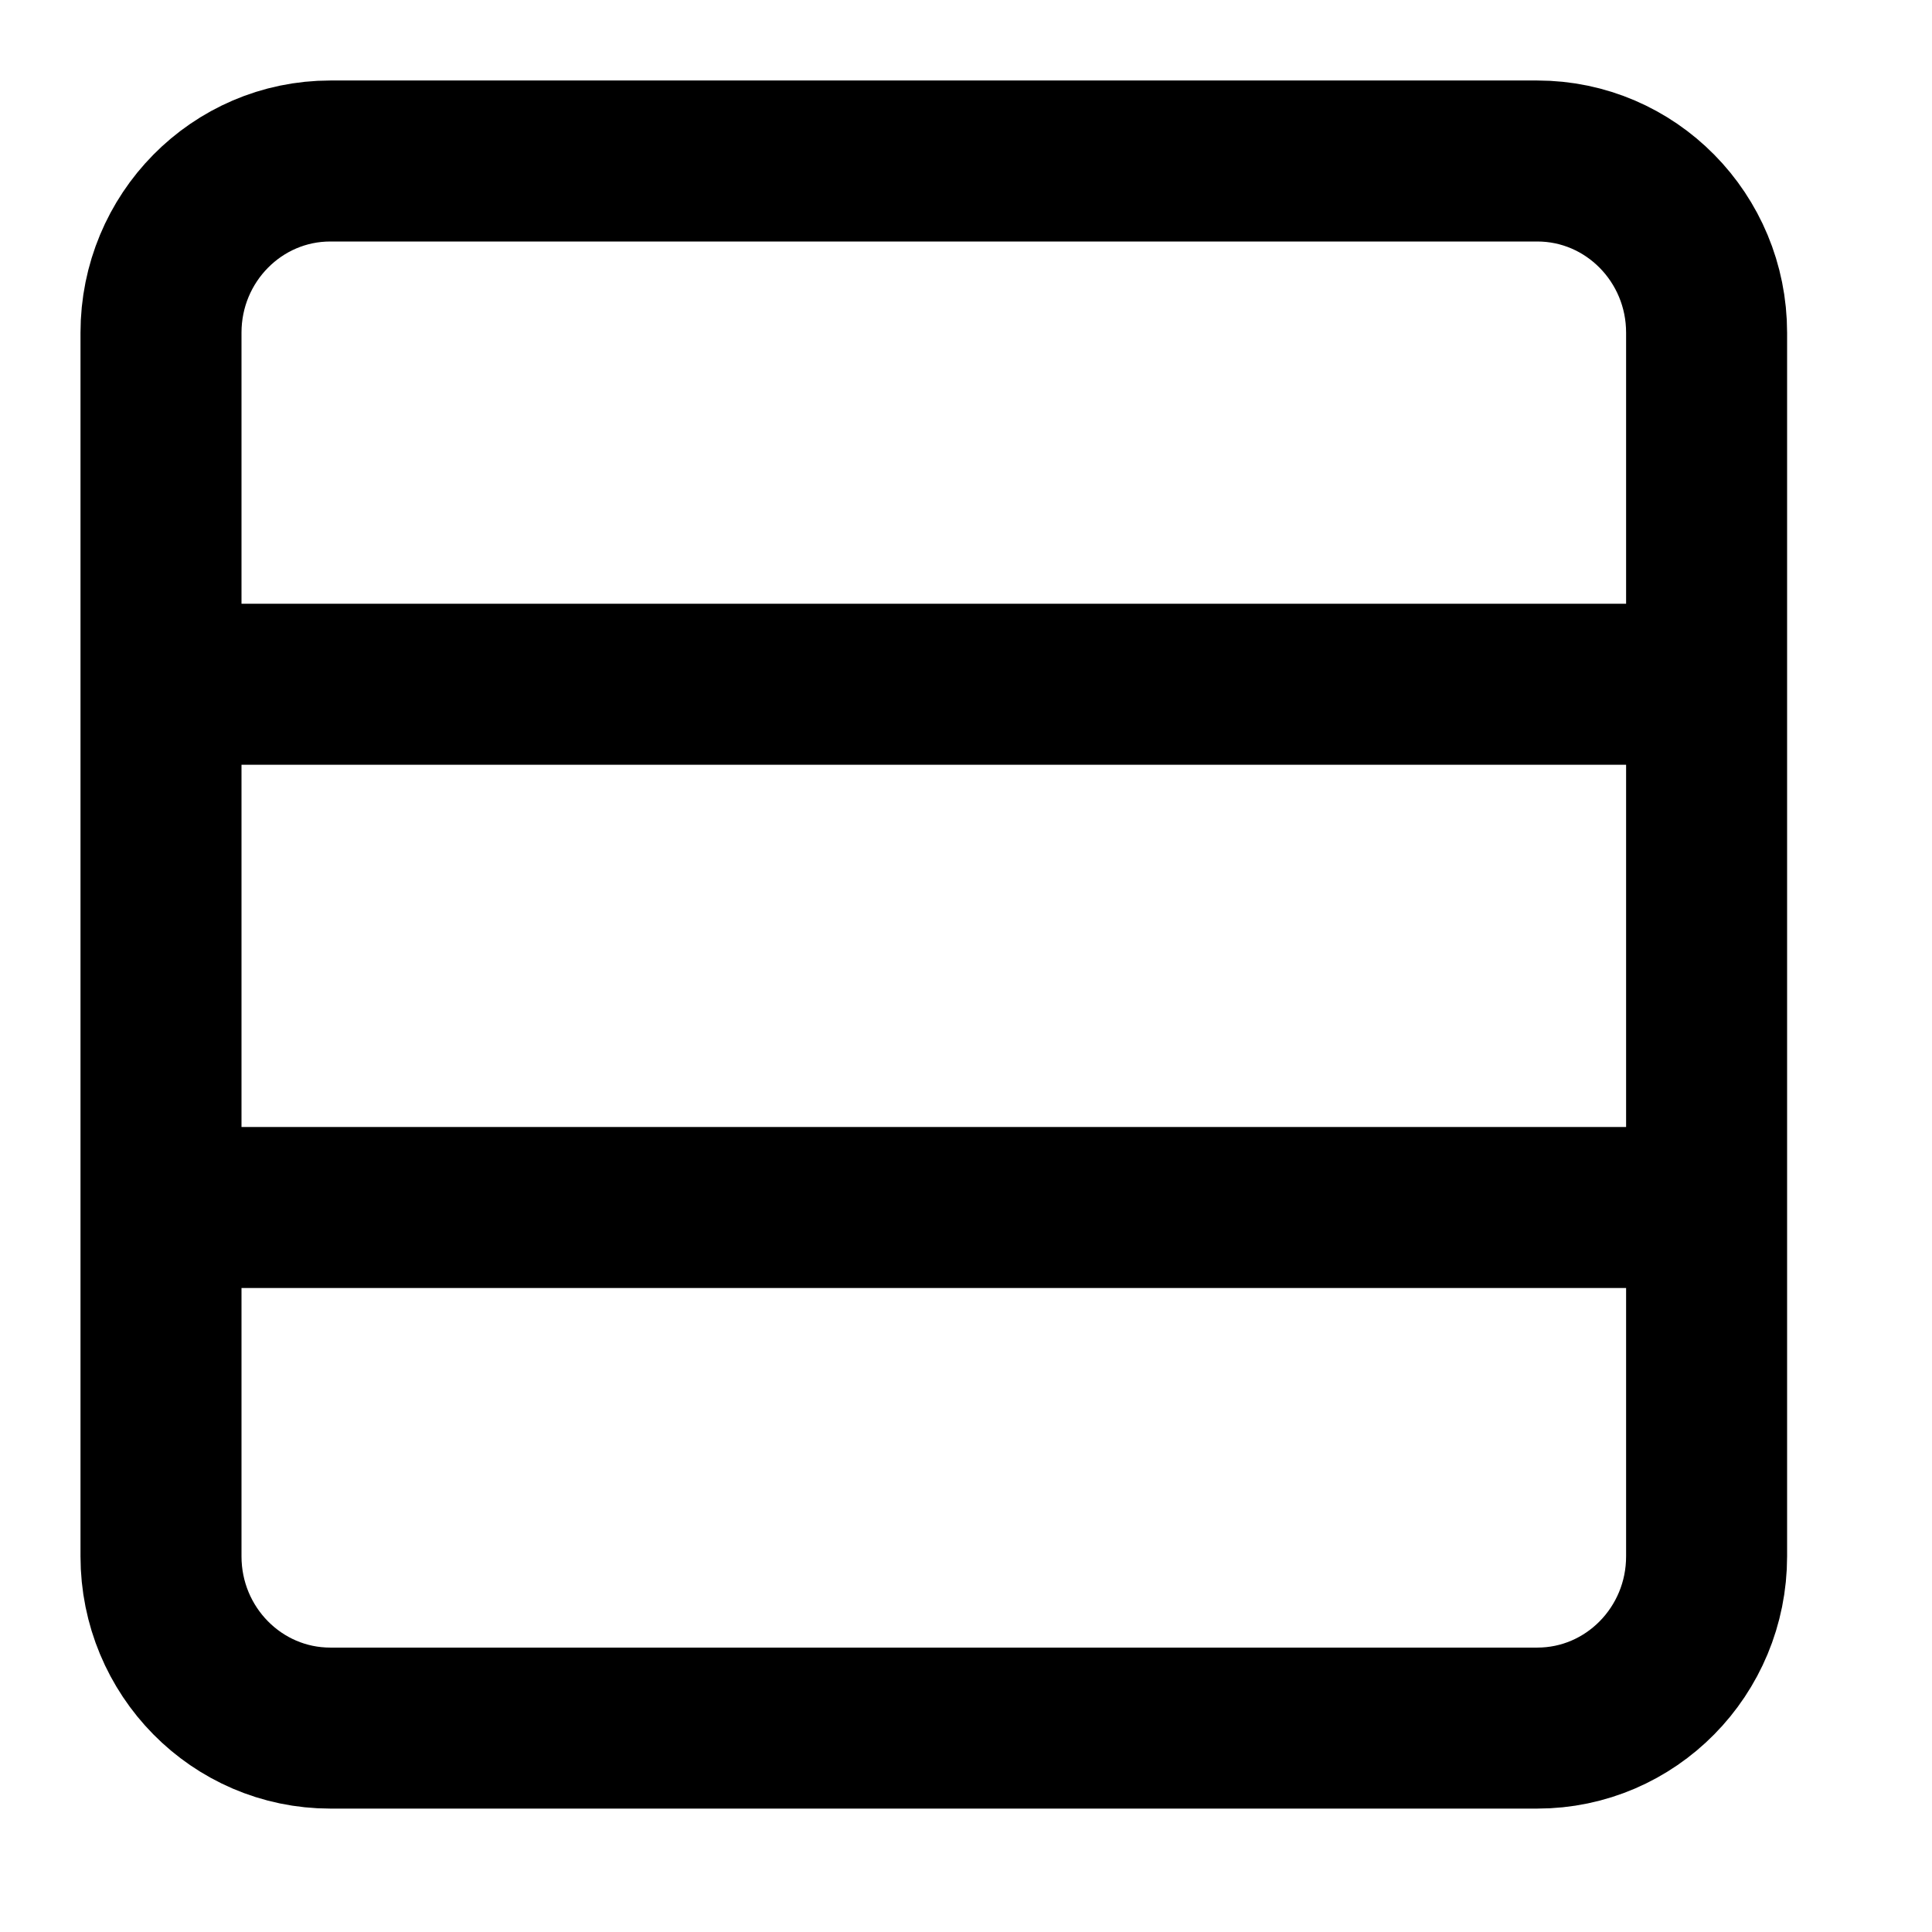 <svg width="24" height="24" viewBox="0 0 24 24" fill="none" xmlns="http://www.w3.org/2000/svg">
<g id="column-horizontal-03">
<path id="Vector" d="M21.2 4.133C21.2 2.955 20.258 2 19.096 2L4.104 2C2.942 2 2 2.955 2 4.133L2 19.333C2 20.512 2.942 21.467 4.104 21.467H19.096C20.258 21.467 21.2 20.512 21.2 19.333V4.133Z" stroke="currentColor" stroke-width="2" stroke-linecap="round" stroke-linejoin="round"/>
<path id="Vector 43" d="M2.5 15H21.5" stroke="currentColor" stroke-width="2"/>
<path id="Vector 44" d="M2.5 8.5H21.5" stroke="currentColor" stroke-width="2"/>
</g>
</svg>
